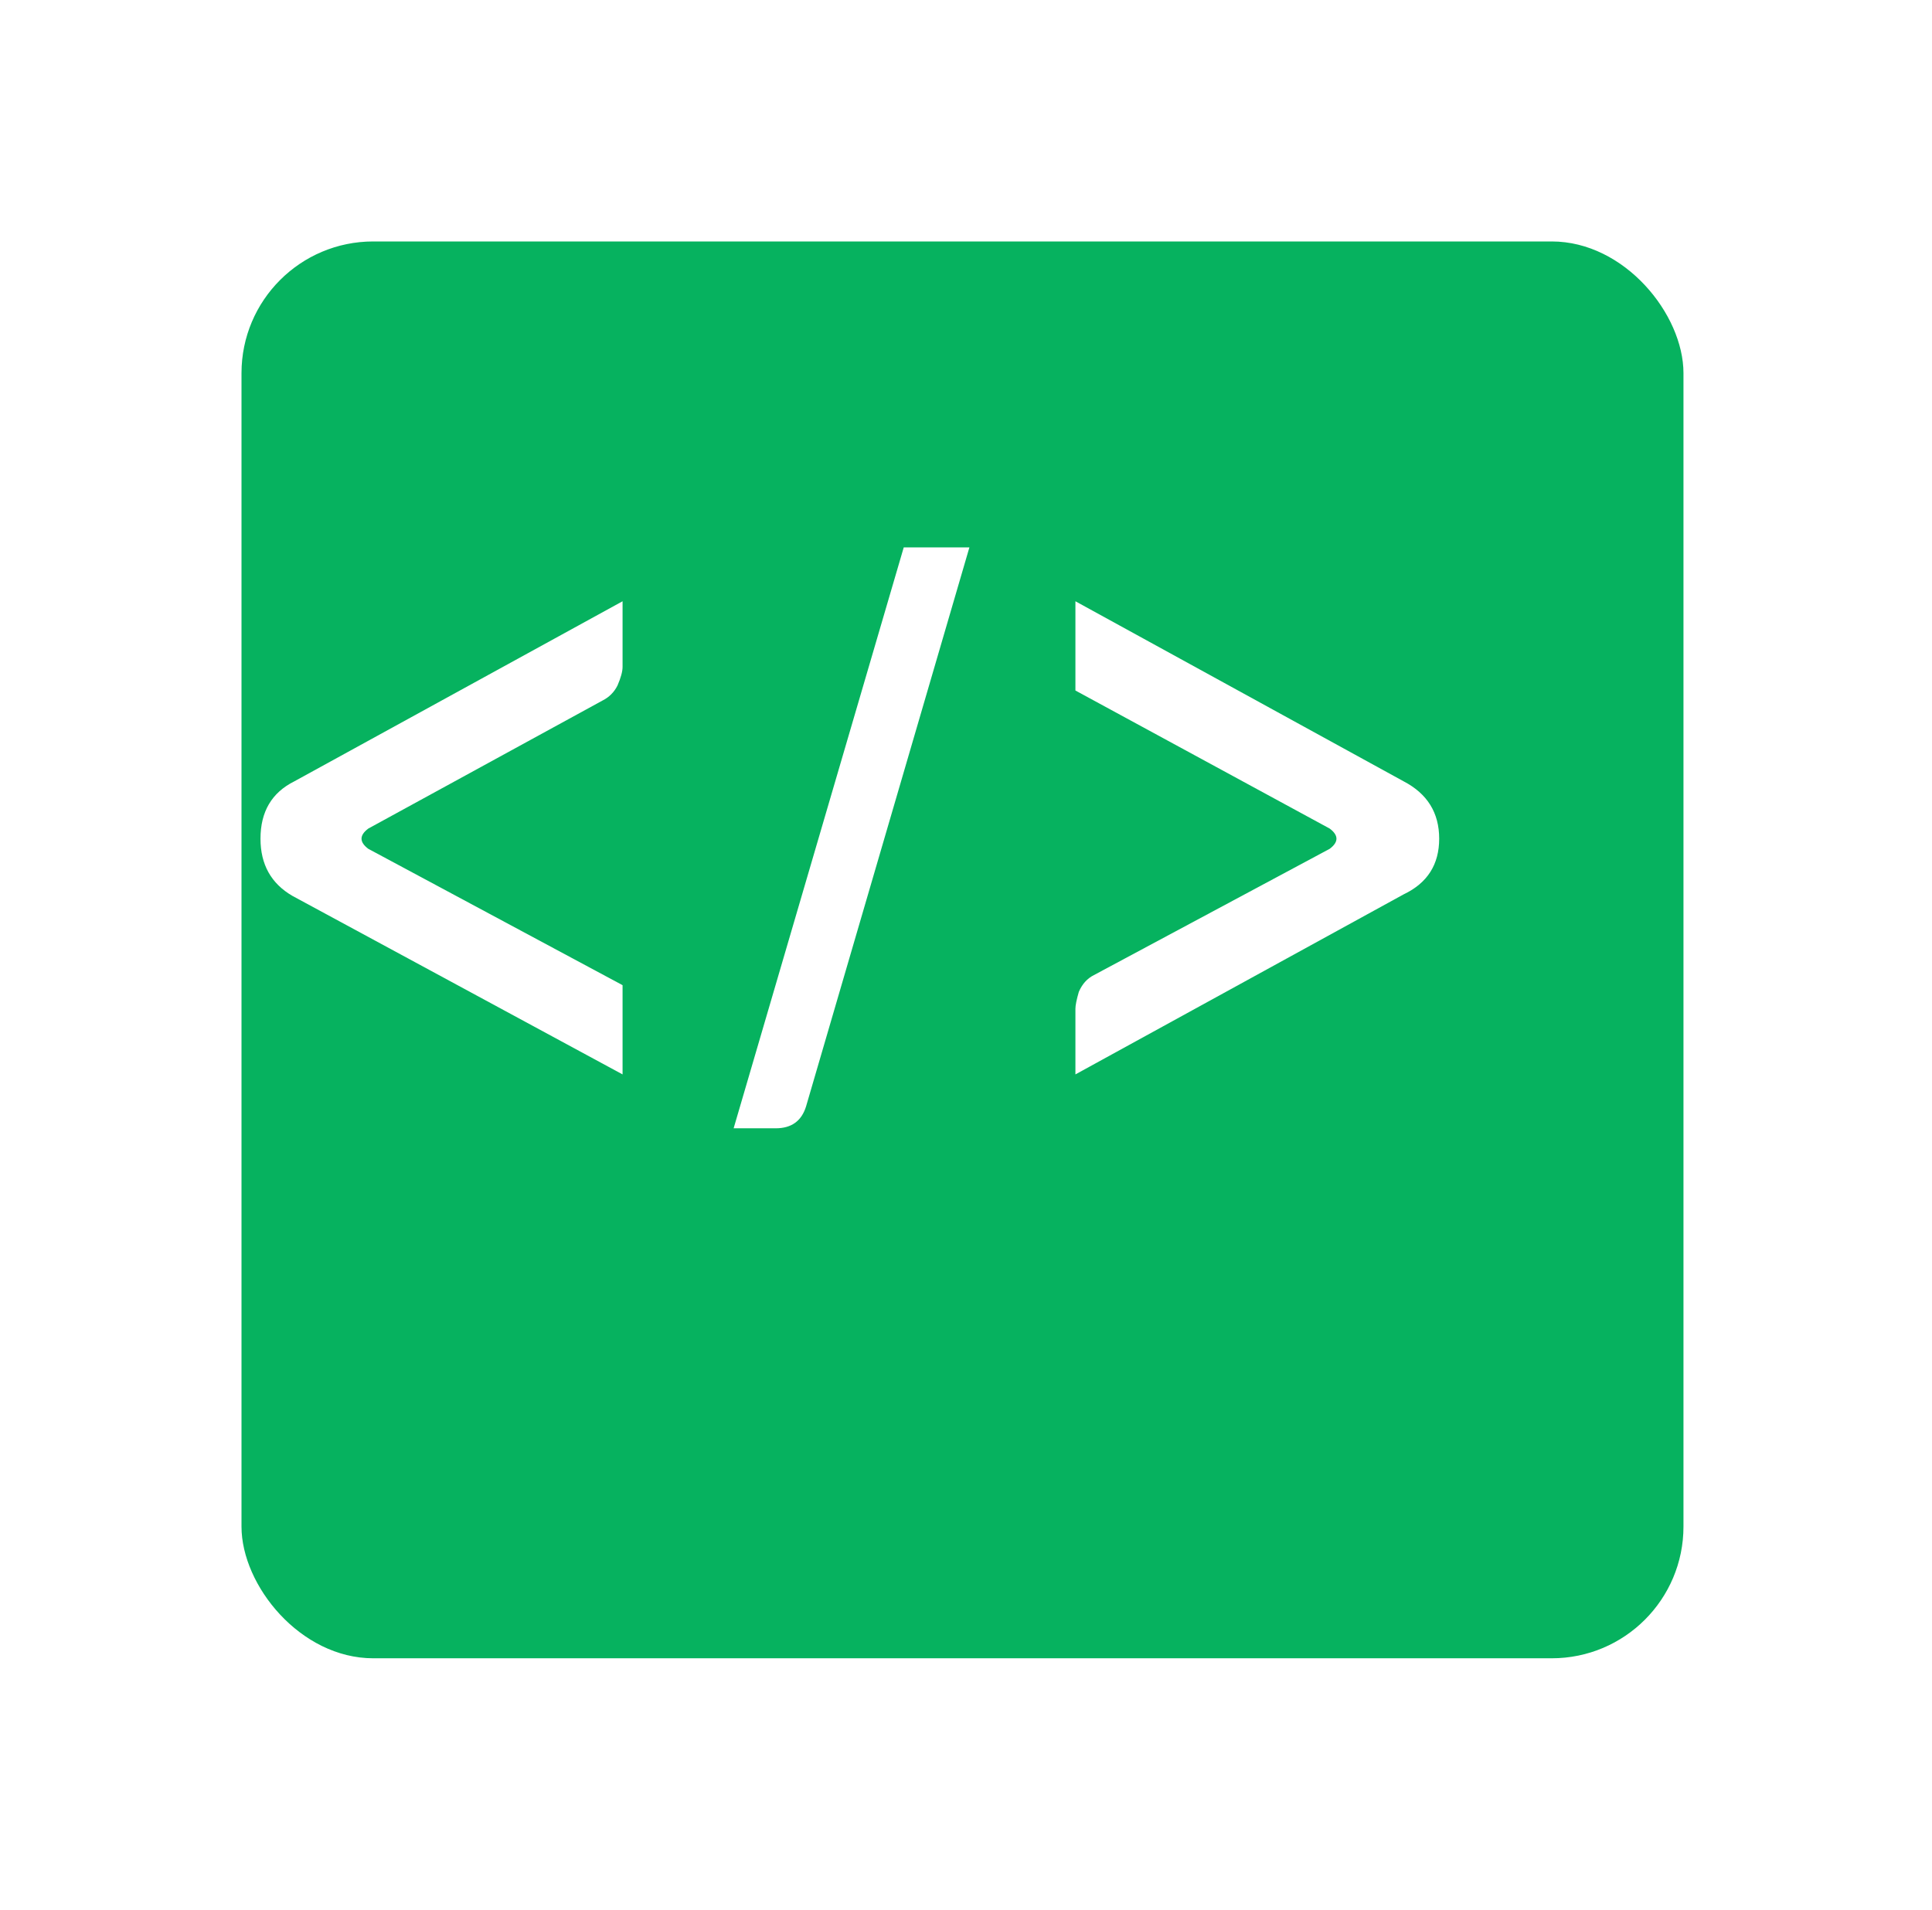 <svg width="88" height="87" viewBox="0 0 88 87" fill="none" xmlns="http://www.w3.org/2000/svg">
<g filter="url(#filter0_d_620_6650)">
<rect x="6" y="6" width="65.68" height="64.547" rx="6" fill="#06B25F"/>
</g>
<path d="M28.357 48.947L13.323 40.816C12.351 40.254 11.865 39.384 11.865 38.208C11.865 36.981 12.377 36.111 13.399 35.6L28.357 27.392V30.384C28.357 30.589 28.281 30.87 28.127 31.228C27.974 31.535 27.744 31.765 27.437 31.918L16.774 37.748C16.365 38.055 16.365 38.362 16.774 38.669L28.357 44.882V48.947Z" fill="white"/>
<path d="M41.164 24.938H44.155L36.715 50.405C36.51 51.07 36.05 51.402 35.334 51.402H33.416L41.164 24.938Z" fill="white"/>
<path d="M48.984 27.392L63.942 35.6C65.016 36.163 65.553 37.032 65.553 38.208C65.553 39.384 65.016 40.228 63.942 40.74L48.984 48.947V45.956C48.984 45.802 49.035 45.547 49.138 45.189C49.291 44.831 49.521 44.575 49.828 44.422L60.567 38.669C60.976 38.362 60.976 38.055 60.567 37.748L48.984 31.458V27.392Z" fill="white"/>
<defs>
<filter id="filter0_d_620_6650" x="0" y="0" width="87.68" height="86.547" filterUnits="userSpaceOnUse" color-interpolation-filters="sRGB">
<feFlood flood-opacity="0" result="BackgroundImageFix"/>
<feColorMatrix in="SourceAlpha" type="matrix" values="0 0 0 0 0 0 0 0 0 0 0 0 0 0 0 0 0 0 127 0" result="hardAlpha"/>
<feMorphology radius="3" operator="dilate" in="SourceAlpha" result="effect1_dropShadow_620_6650"/>
<feOffset dx="5" dy="5"/>
<feGaussianBlur stdDeviation="4"/>
<feColorMatrix type="matrix" values="0 0 0 0 0 0 0 0 0 0 0 0 0 0 0 0 0 0 0.2 0"/>
<feBlend mode="normal" in2="BackgroundImageFix" result="effect1_dropShadow_620_6650"/>
<feBlend mode="normal" in="SourceGraphic" in2="effect1_dropShadow_620_6650" result="shape"/>
</filter>
</defs>
</svg>
